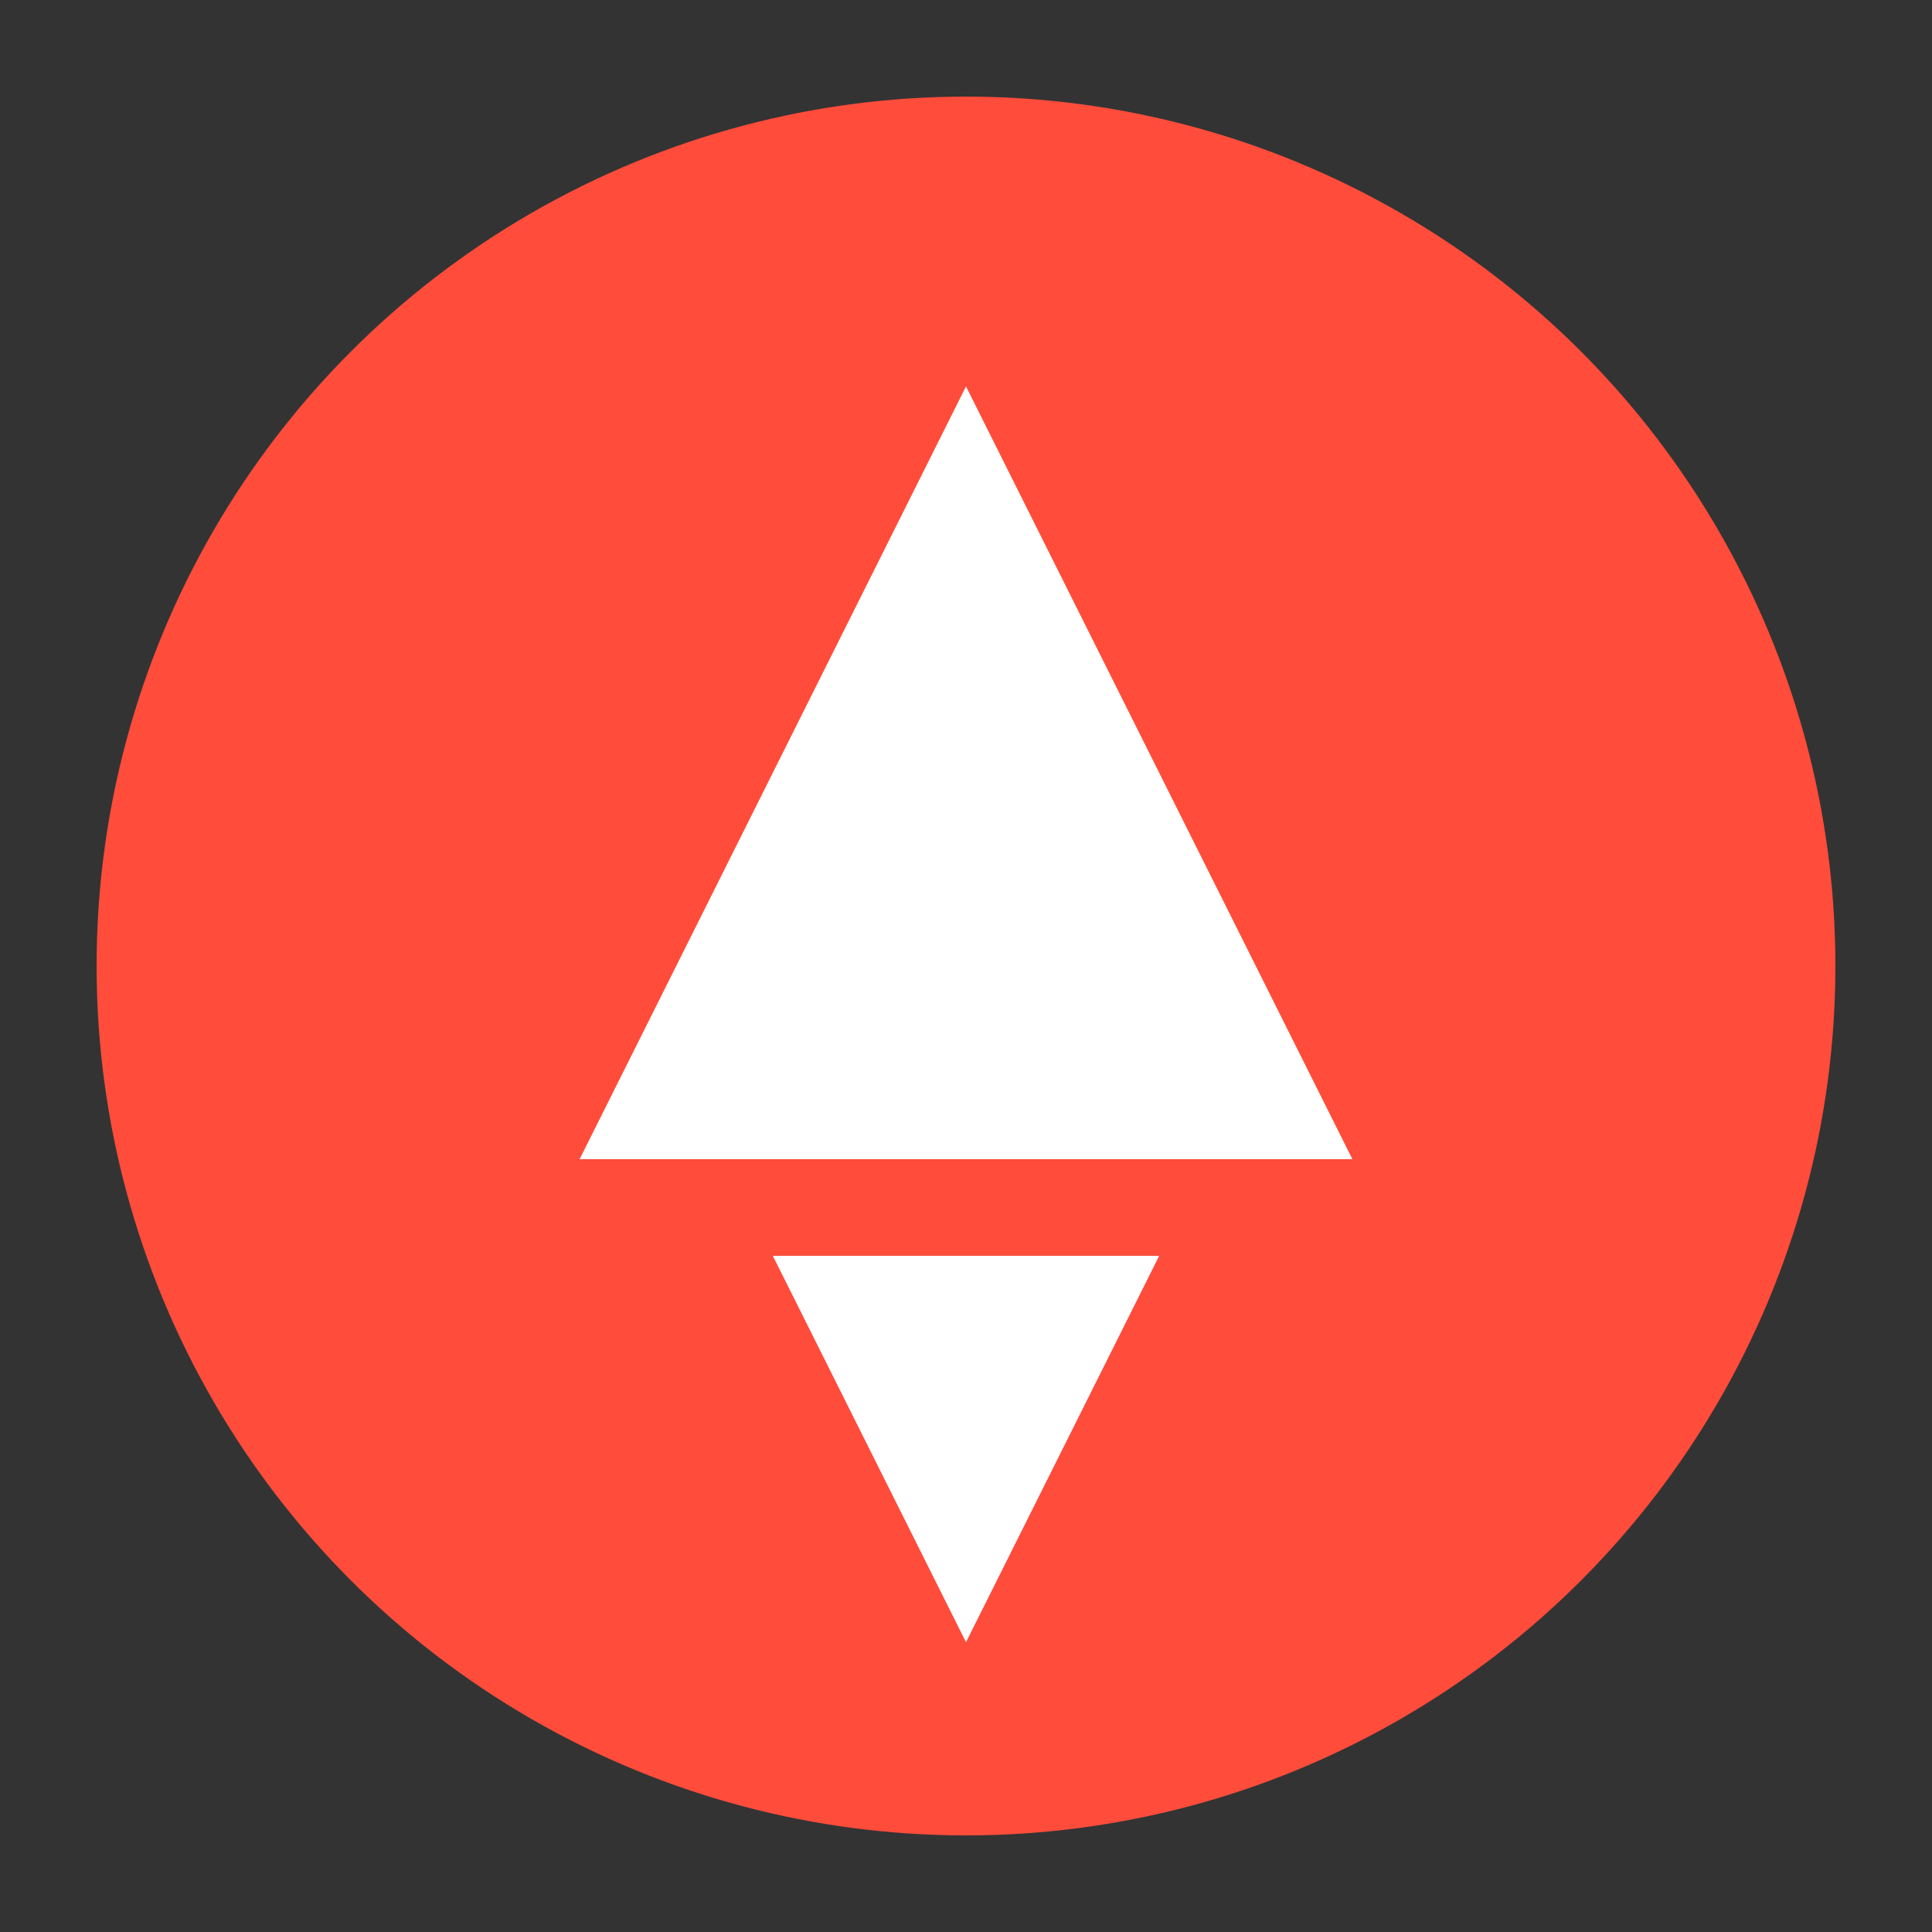 <svg width="100" height="100" viewBox="0 0 100 100" fill="none" xmlns="http://www.w3.org/2000/svg">
  <rect x="0" y="0" width="100" height="100" fill="#333333" stroke="none"/>
  <circle cx="50" cy="50" r="45" fill="#FF4C3B"/>
  <path d="M50 20L70 60H30L50 20Z" fill="white"/>
  <path d="M40 65H60L50 85L40 65Z" fill="white"/>
</svg> 